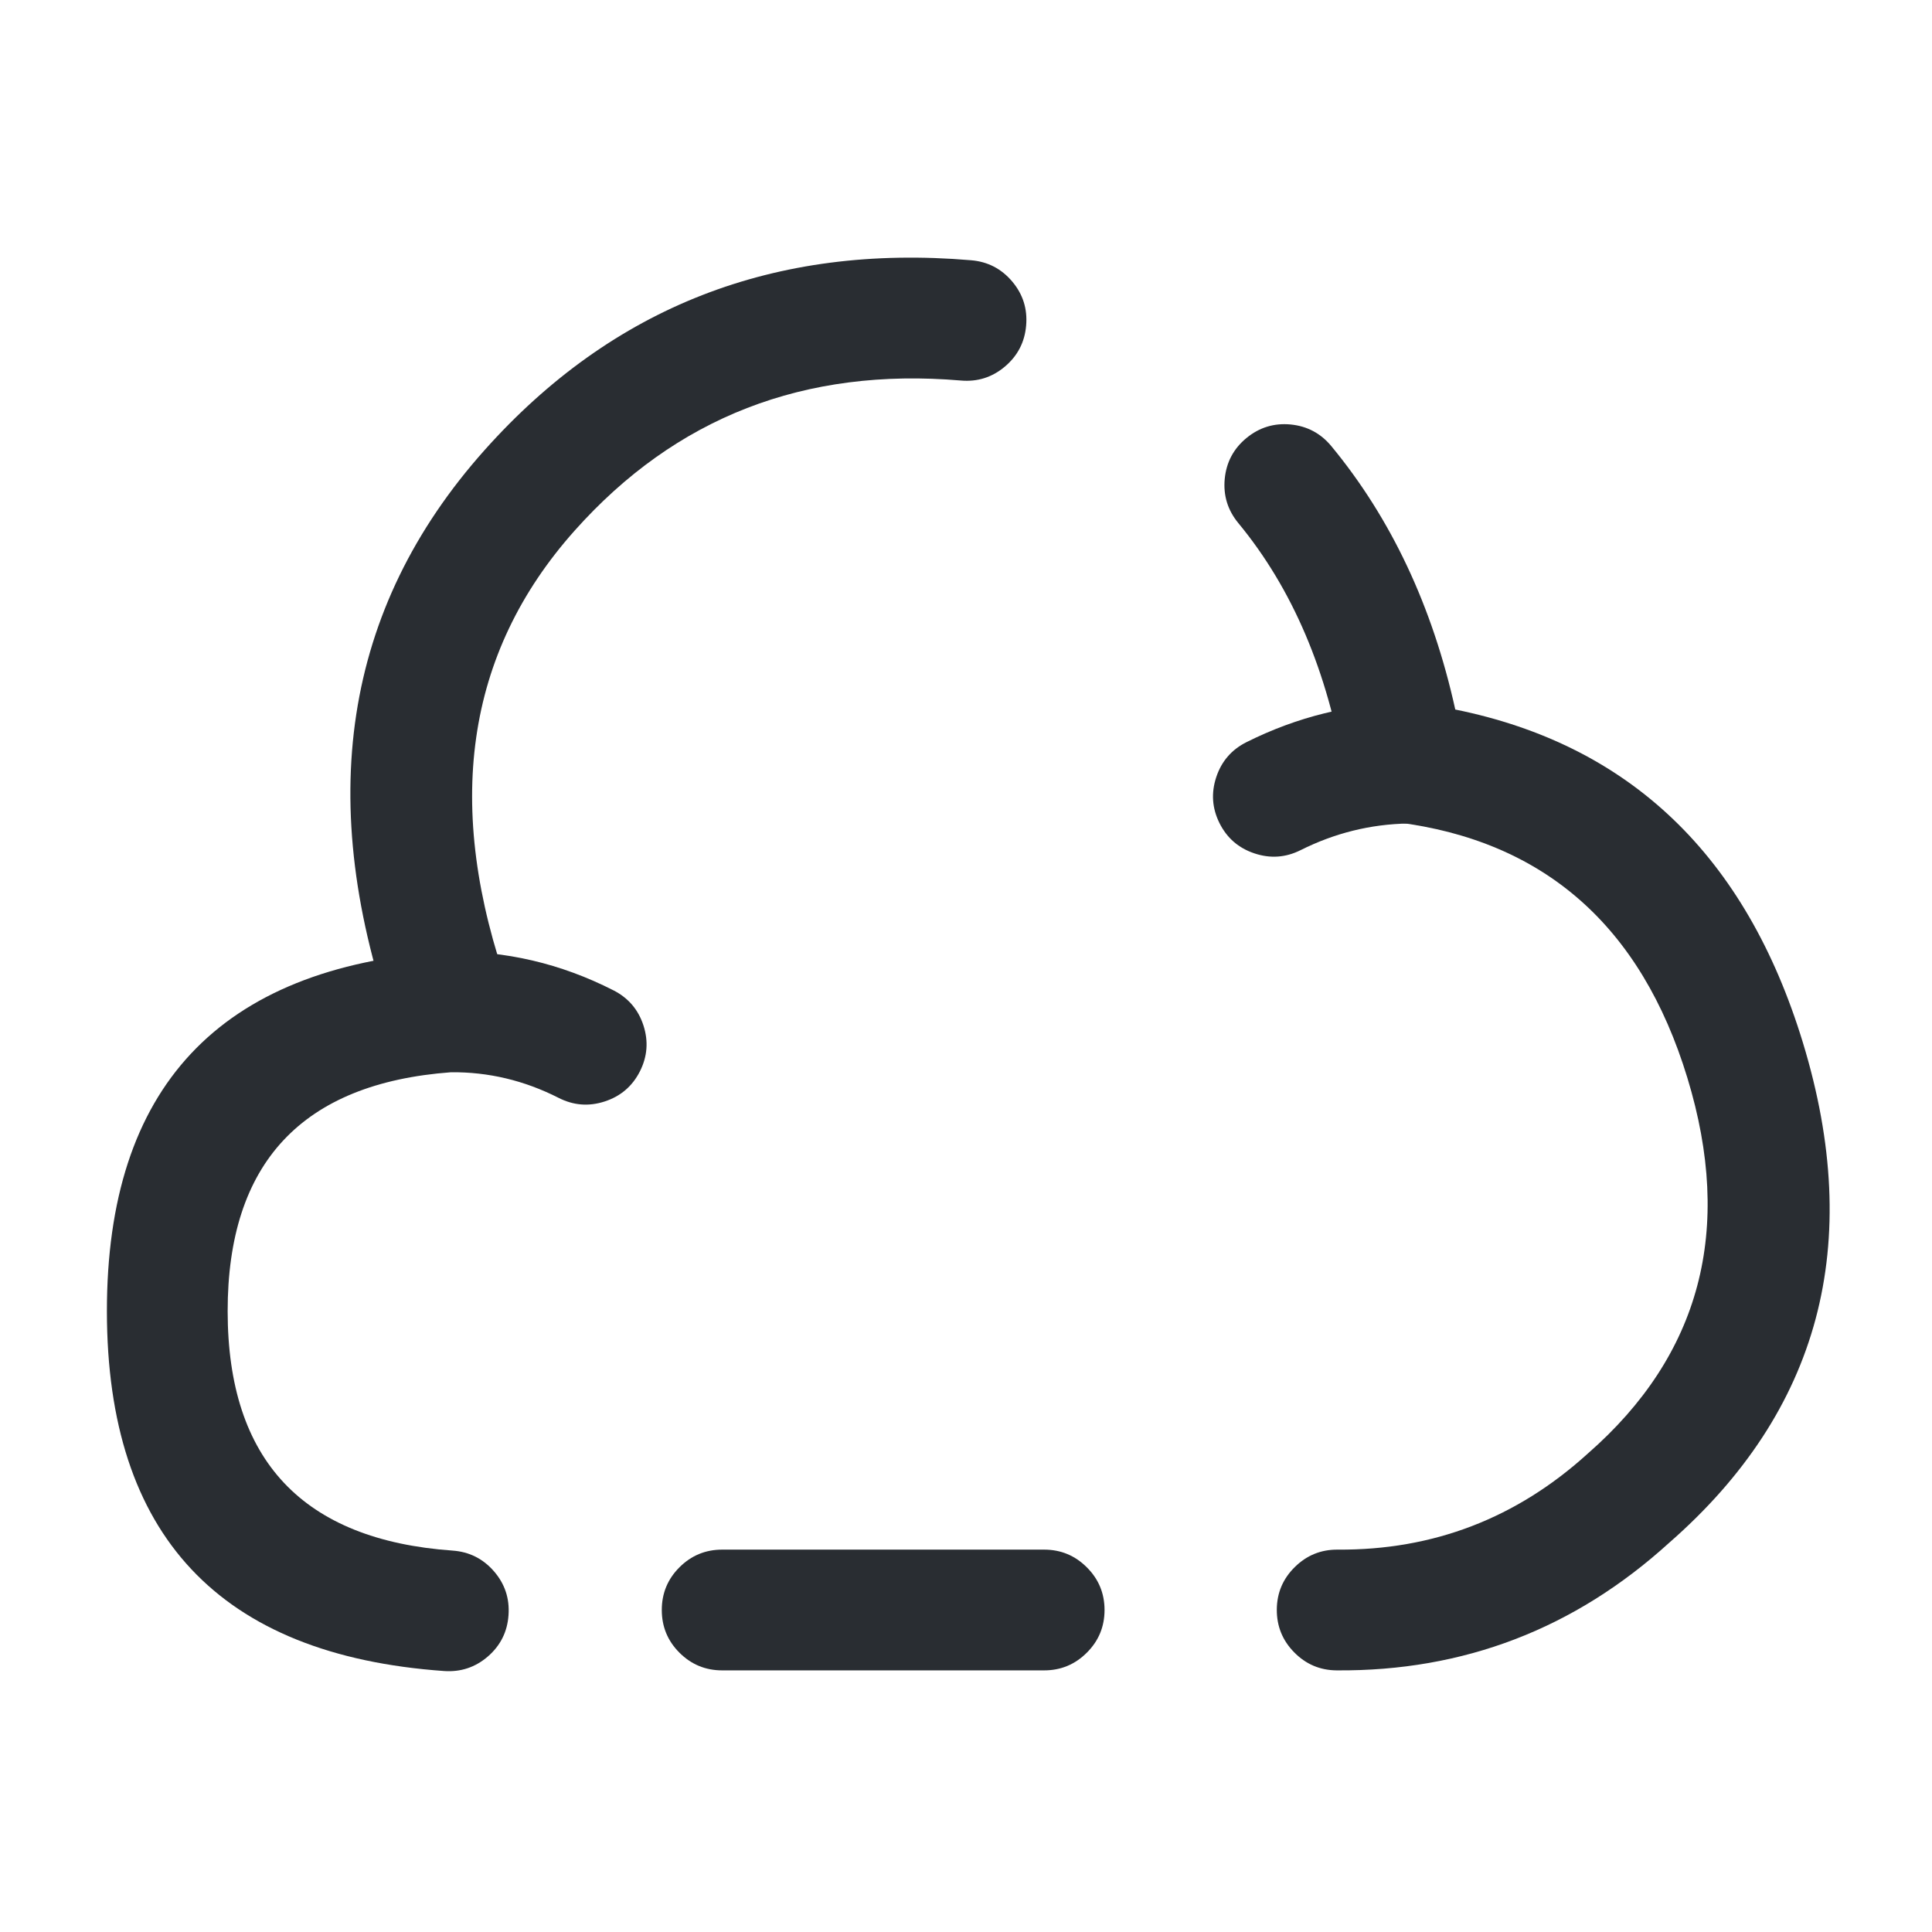 <svg xmlns="http://www.w3.org/2000/svg" width="24" height="24" viewBox="0 0 24 24">
  <defs/>
  <path fill="#292D32" d="M12.971,20.75 L8.971,20.75 Q8.66,20.75 8.44,20.53 Q8.221,20.311 8.221,20 Q8.221,19.689 8.44,19.47 Q8.66,19.25 8.971,19.25 L12.971,19.25 Q13.281,19.25 13.501,19.47 Q13.721,19.689 13.721,20 Q13.721,20.311 13.501,20.53 Q13.281,20.75 12.971,20.75 Z"/>
  <path fill="#292D32" d="M11.936,4.727 Q9.022,4.479 7.139,6.591 Q5.098,8.879 6.326,12.307 Q6.431,12.6 6.298,12.88 Q6.166,13.161 5.873,13.266 Q5.581,13.371 5.3,13.238 Q5.019,13.106 4.914,12.813 Q3.385,8.545 6.019,5.592 Q8.402,2.921 12.064,3.233 Q12.373,3.259 12.574,3.497 Q12.774,3.734 12.747,4.044 Q12.721,4.353 12.483,4.554 Q12.246,4.754 11.936,4.727 Z"/>
  <path fill="#292D32" d="M16.616,19.25 Q18.397,19.263 19.726,18.055 Q21.825,16.22 20.961,13.389 Q20.098,10.559 17.348,10.214 Q16.792,10.145 16.701,9.592 Q16.391,7.719 15.383,6.498 Q15.185,6.258 15.214,5.949 Q15.244,5.639 15.483,5.442 Q15.723,5.244 16.032,5.273 Q16.341,5.303 16.539,5.543 Q17.653,6.892 18.078,8.814 Q21.335,9.474 22.396,12.951 Q23.543,16.71 20.735,19.165 Q18.972,20.768 16.605,20.75 Q16.295,20.748 16.077,20.526 Q15.859,20.305 15.861,19.994 Q15.863,19.684 16.085,19.466 Q16.306,19.248 16.616,19.25 Z"/>
  <path fill="#292D32" d="M6.939,13.638 Q6.299,13.313 5.602,13.32 Q2.826,13.526 2.828,16.29 Q2.83,19.064 5.622,19.262 Q5.932,19.284 6.136,19.519 Q6.339,19.753 6.317,20.063 Q6.296,20.373 6.061,20.577 Q5.826,20.78 5.516,20.758 Q1.331,20.461 1.328,16.291 Q1.325,12.119 5.516,11.822 Q5.537,11.821 5.557,11.82 Q6.638,11.802 7.62,12.302 Q7.897,12.443 7.993,12.738 Q8.089,13.034 7.948,13.311 Q7.807,13.587 7.511,13.683 Q7.216,13.779 6.939,13.638 Z"/>
  <path fill="#292D32" d="M15.485,9.219 Q16.427,8.748 17.467,8.73 Q17.778,8.725 18.001,8.941 Q18.225,9.156 18.23,9.467 Q18.236,9.778 18.02,10.001 Q17.804,10.225 17.493,10.23 Q16.793,10.242 16.156,10.561 Q15.878,10.7 15.583,10.601 Q15.288,10.503 15.149,10.225 Q15.011,9.948 15.109,9.653 Q15.207,9.358 15.485,9.219 Z"/>
</svg>

